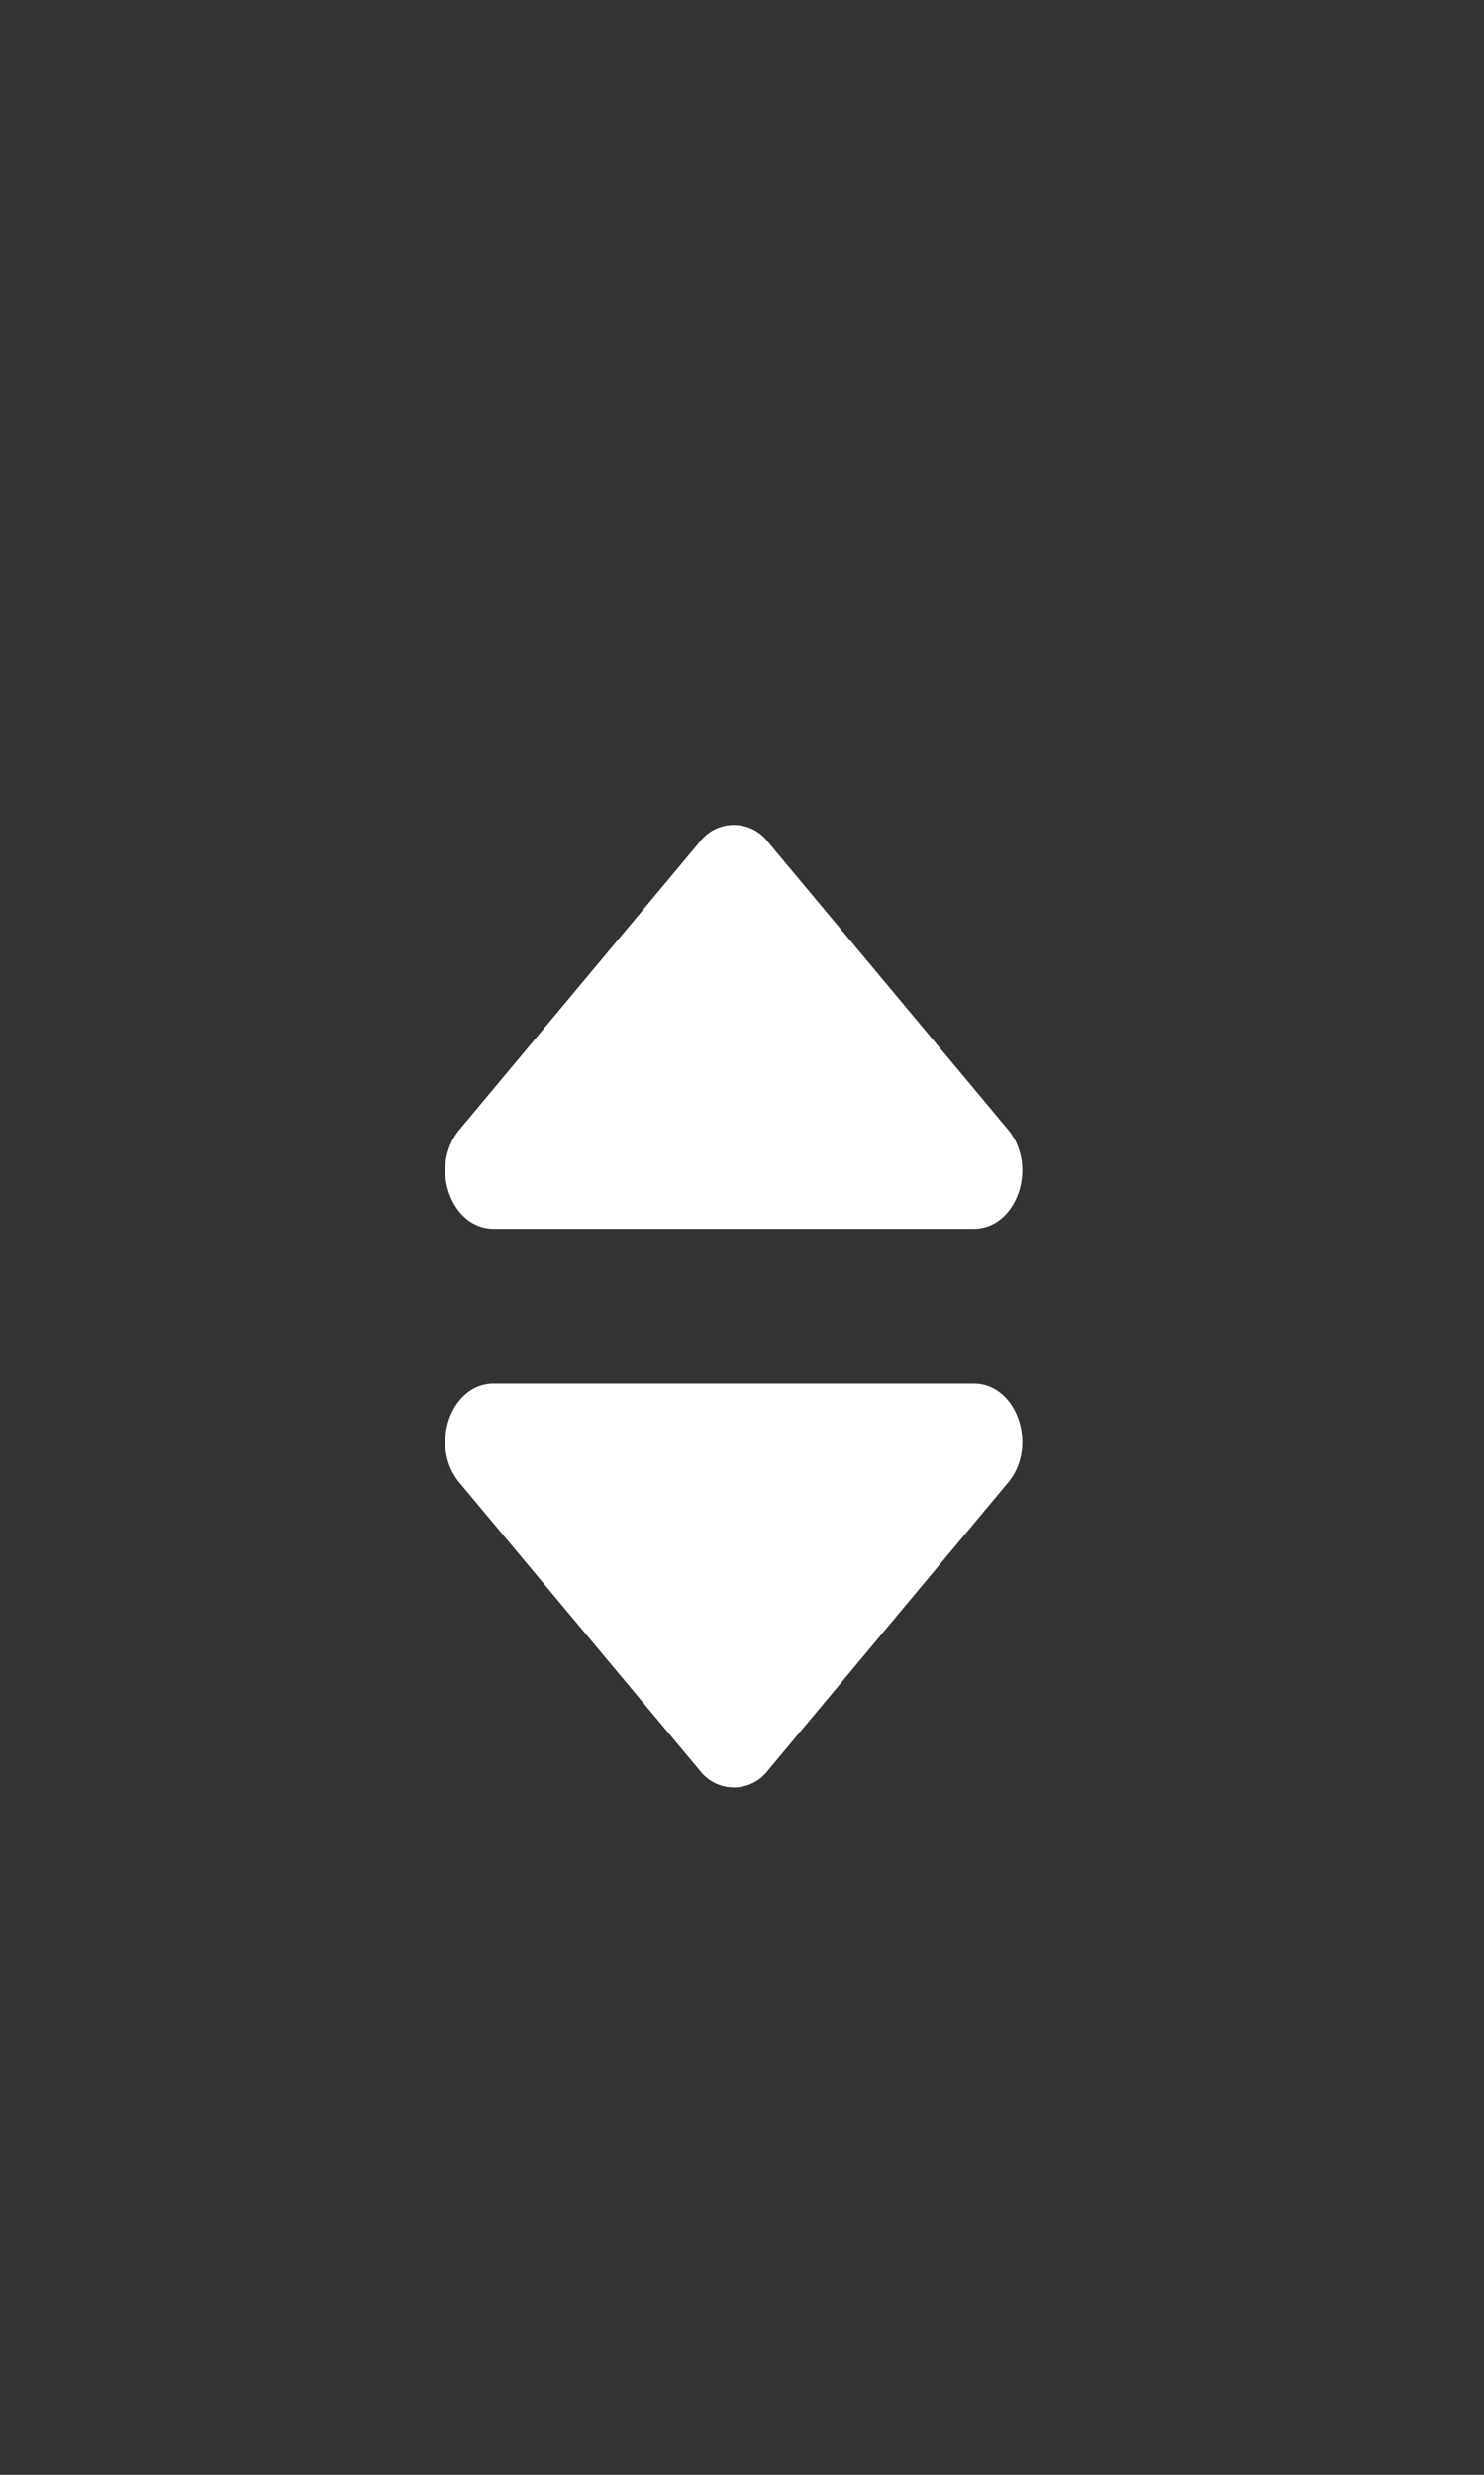 <svg width="18" height="30" fill="none" xmlns="http://www.w3.org/2000/svg"><rect width="100%" height="100%" fill="#333333" stroke="none"/><path d="M5.989 16.771h5.822c.524 0 .786.76.416 1.202L9.316 21.46a.52.52 0 01-.83 0l-2.913-3.487c-.37-.443-.108-1.202.416-1.202zm6.238-3.077l-2.911-3.487a.52.52 0 00-.83 0l-2.913 3.487c-.37.442-.108 1.201.416 1.201h5.822c.524 0 .786-.758.416-1.201z" fill="#fff"/></svg>